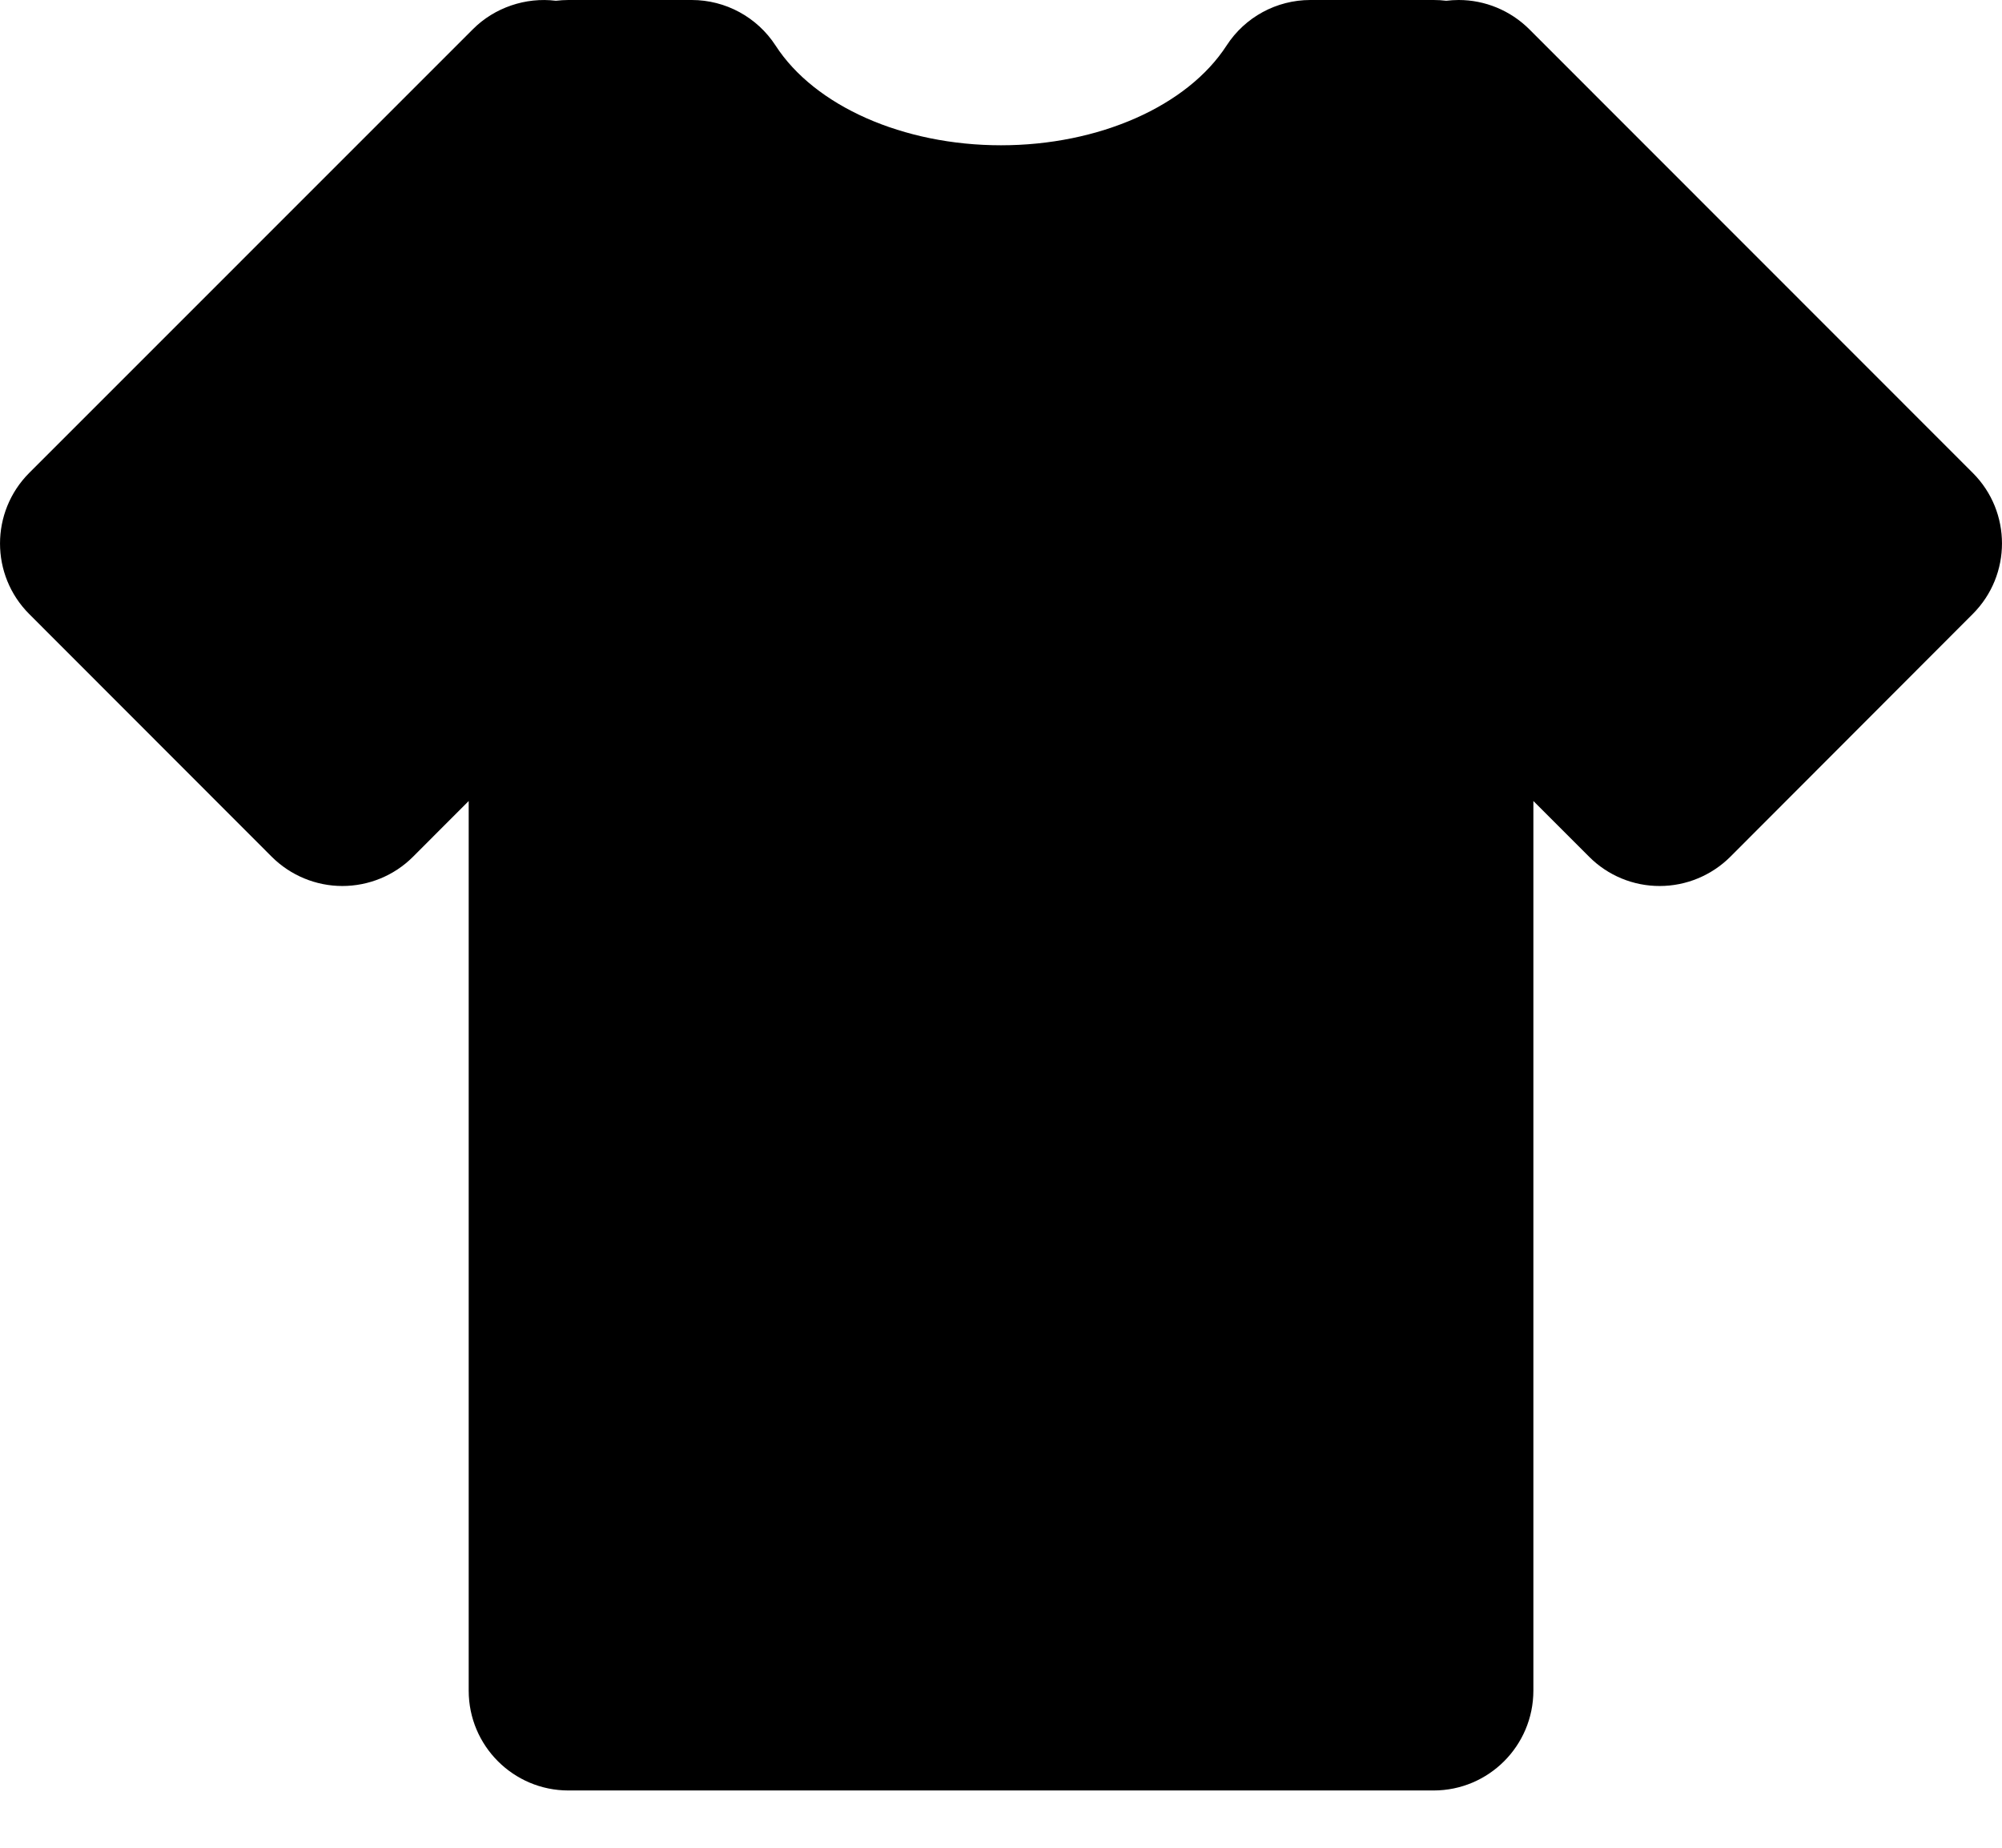 <svg viewBox="0 0 26 24" xmlns="http://www.w3.org/2000/svg">
<path d="M18.944 1.295L18.619 1.621V1.295H17.017C16.295 2.411 14.771 3.183 13 3.183C11.231 3.183 9.706 2.411 8.984 1.295H7.382V1.621L7.057 1.295L1.296 7.059L4.447 10.213L7.382 7.276V21.96H18.618V7.277L21.554 10.213L24.704 7.059L18.944 1.295Z"/>
<path d="M18.618 23.256H7.382C6.667 23.256 6.087 22.675 6.087 21.96V10.404L5.363 11.129C5.12 11.372 4.79 11.508 4.446 11.508C4.103 11.508 3.773 11.371 3.53 11.129L0.379 7.975C-0.126 7.469 -0.126 6.65 0.379 6.143L6.141 0.38C6.422 0.098 6.828 -0.039 7.219 0.01C7.273 0.004 7.327 0 7.382 0H8.984C9.423 0 9.833 0.223 10.072 0.591C10.581 1.379 11.731 1.887 13 1.887C14.27 1.887 15.42 1.379 15.93 0.591C16.168 0.223 16.578 0 17.017 0H18.619C18.674 0 18.728 0.003 18.782 0.01C18.835 0.004 18.889 0 18.944 0C19.287 0 19.617 0.137 19.861 0.38L25.621 6.143C26.126 6.648 26.126 7.468 25.621 7.974L22.471 11.129C22.228 11.371 21.898 11.508 21.555 11.508C21.212 11.509 20.881 11.372 20.639 11.129L19.914 10.404V21.96C19.913 22.676 19.333 23.256 18.618 23.256ZM8.678 20.665H17.322V7.277C17.322 6.753 17.638 6.281 18.122 6.08C18.606 5.878 19.162 5.99 19.534 6.361L21.553 8.38L22.873 7.059L18.728 2.912C18.522 2.931 18.319 2.898 18.123 2.818C17.988 2.762 17.866 2.685 17.759 2.591H17.648C16.579 3.77 14.865 4.478 13 4.478C11.136 4.478 9.423 3.77 8.353 2.591H8.241C8.136 2.685 8.013 2.762 7.878 2.818C7.682 2.899 7.473 2.928 7.272 2.912L3.126 7.06L4.446 8.381L6.465 6.361C6.836 5.99 7.393 5.879 7.877 6.08C8.362 6.281 8.677 6.753 8.677 7.277L8.678 20.665Z"/>
</svg>
